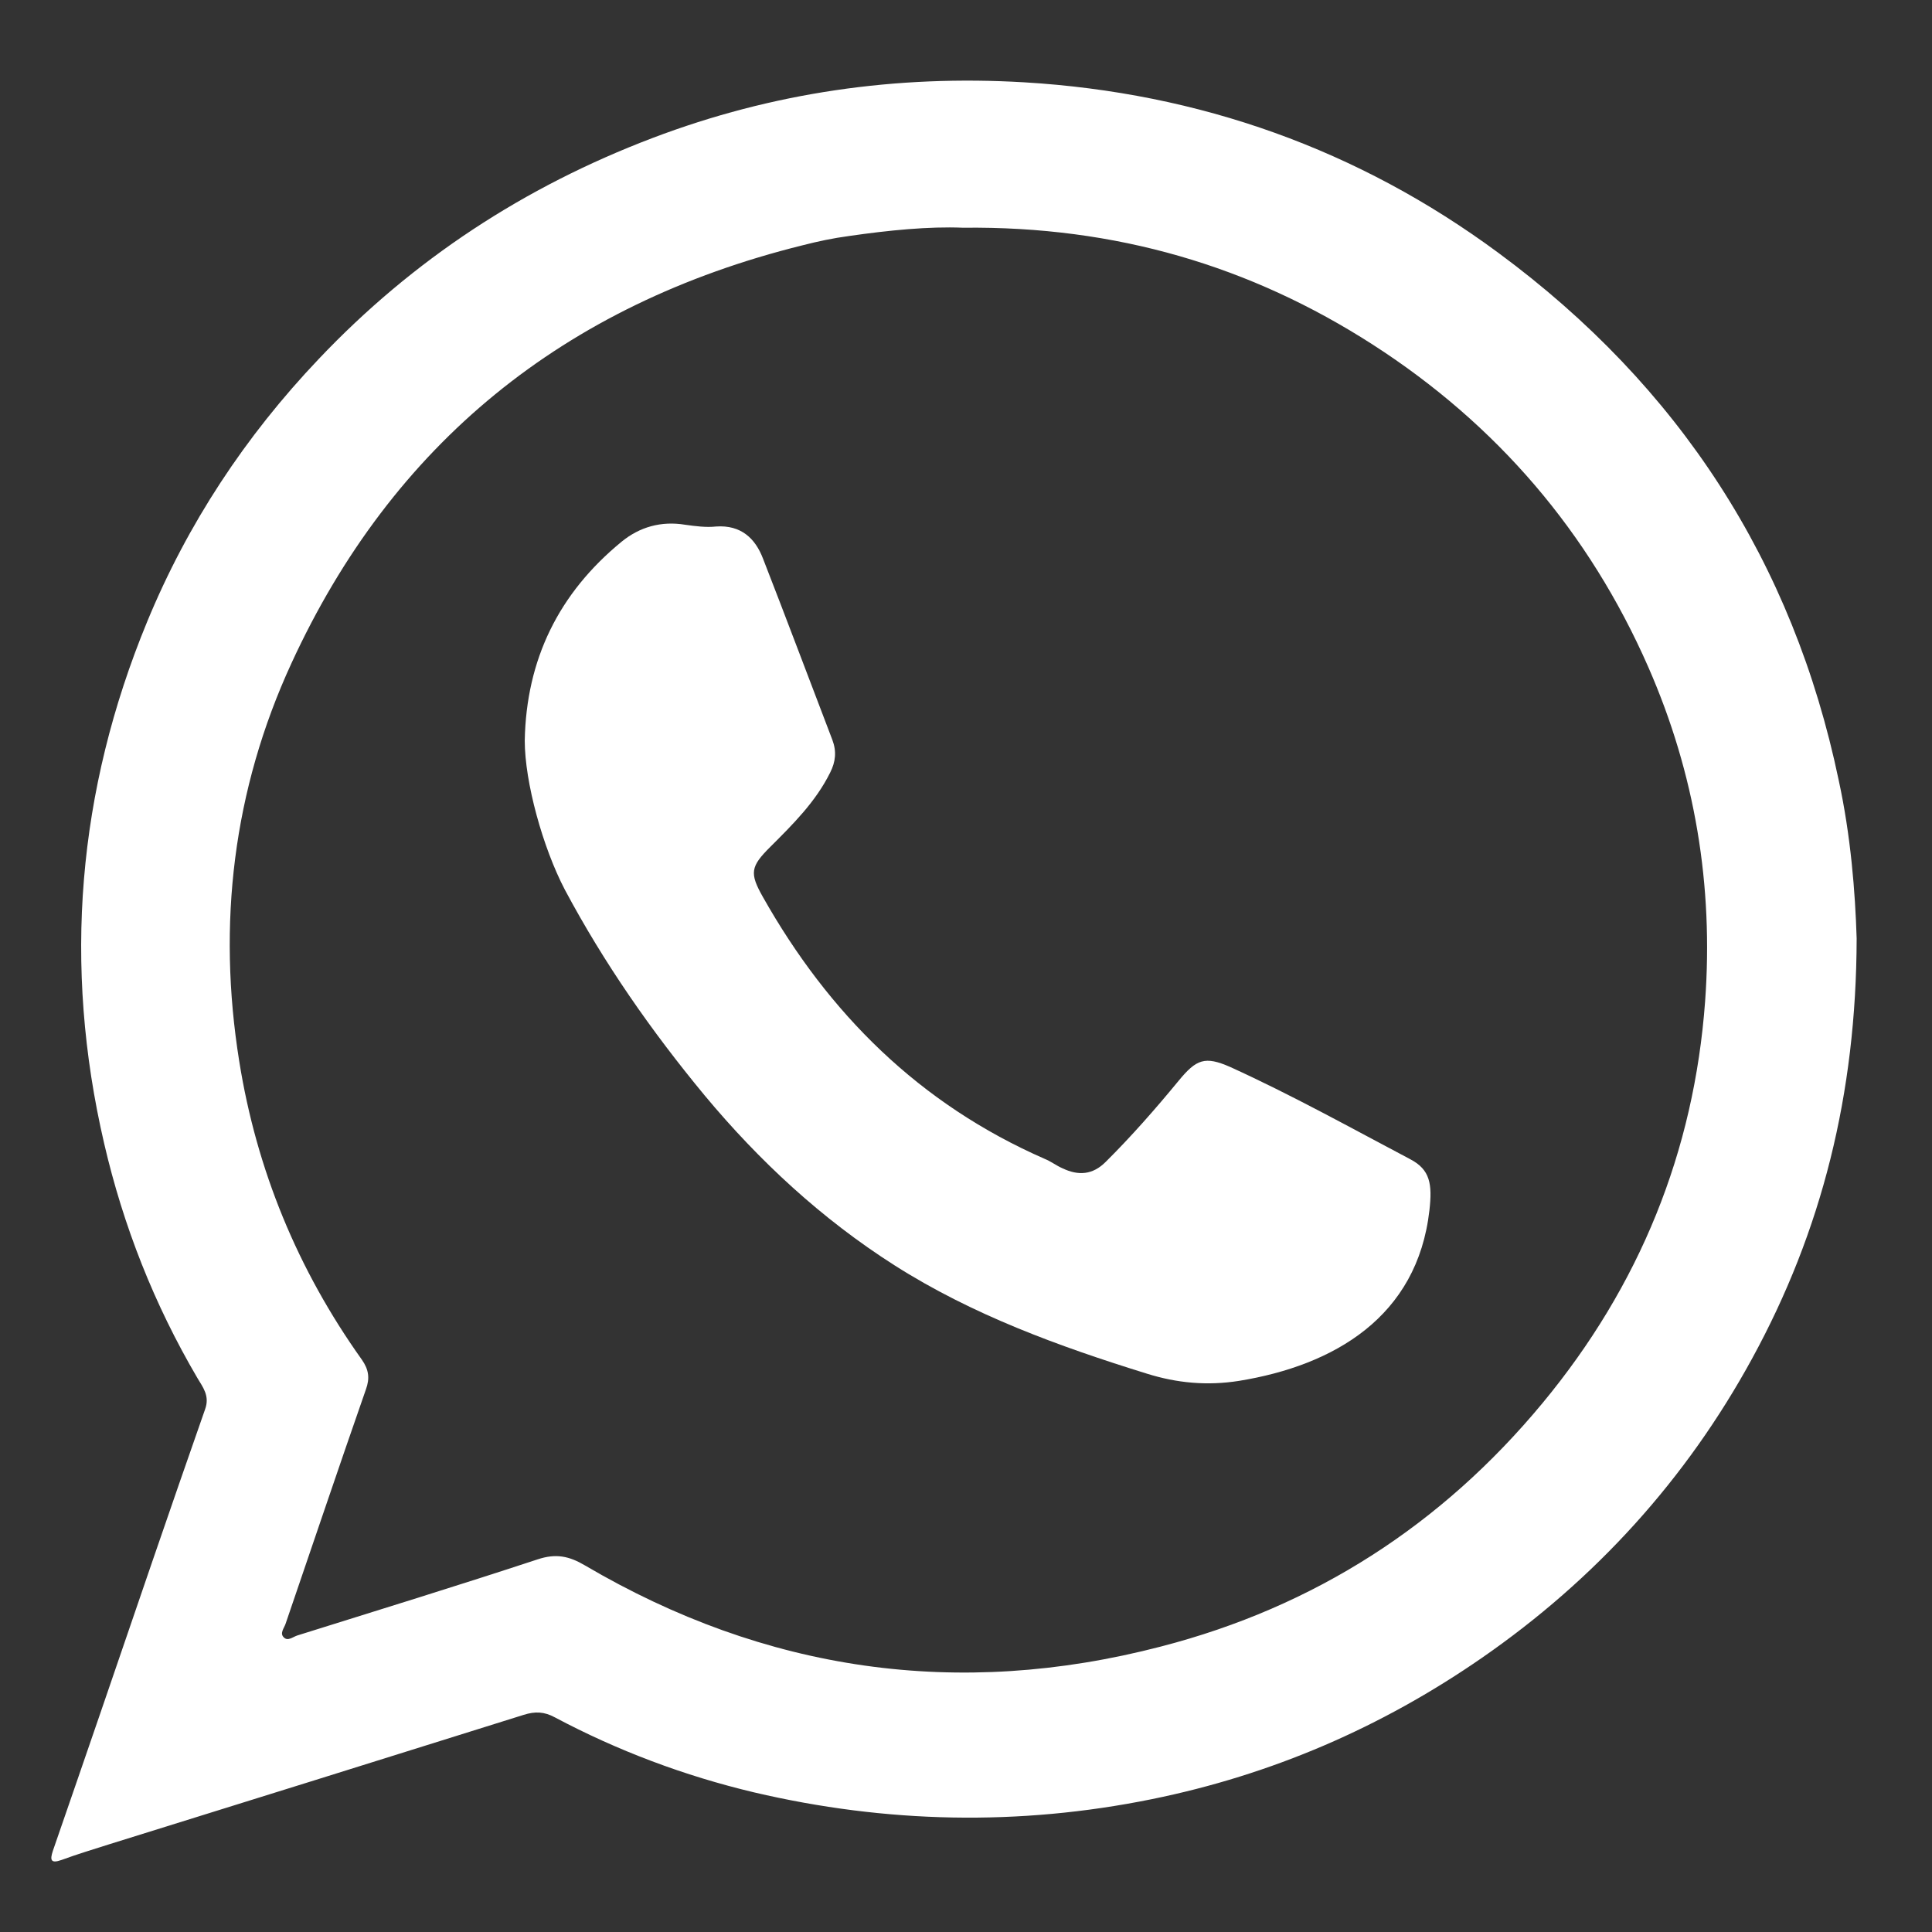 <svg width="23" height="23" viewBox="0 0 23 23" fill="none" xmlns="http://www.w3.org/2000/svg">
<rect x="0" y="0" width="23" height="23" fill="#333333" stroke="none"/>
<path d="M22.103 11.172C22.099 13.023 21.688 14.656 20.858 16.174C20.076 17.606 18.997 18.799 17.638 19.739C16.445 20.564 15.139 21.129 13.71 21.419C12.128 21.74 10.547 21.706 8.978 21.338C8.148 21.141 7.353 20.842 6.606 20.445C6.479 20.376 6.37 20.372 6.234 20.415C4.587 20.932 2.94 21.445 1.293 21.958C1.105 22.018 0.921 22.073 0.734 22.142C0.602 22.189 0.594 22.142 0.629 22.035C0.821 21.483 1.009 20.932 1.201 20.376C1.612 19.175 2.022 17.974 2.442 16.776C2.499 16.618 2.416 16.516 2.35 16.405C1.835 15.528 1.468 14.596 1.24 13.613C0.747 11.492 0.921 9.415 1.752 7.401C2.232 6.238 2.918 5.195 3.796 4.272C4.915 3.092 6.239 2.224 7.768 1.643C9.197 1.1 10.673 0.89 12.194 0.98C14.278 1.104 16.174 1.78 17.839 3.011C19.993 4.601 21.347 6.692 21.889 9.287C22.033 9.949 22.086 10.62 22.103 11.172ZM11.464 2.711C11.058 2.694 10.582 2.741 10.105 2.81C9.918 2.835 9.734 2.874 9.551 2.921C6.711 3.626 4.67 5.285 3.469 7.897C2.774 9.406 2.586 11.001 2.848 12.634C3.054 13.925 3.543 15.114 4.308 16.187C4.391 16.306 4.404 16.409 4.356 16.541C4.032 17.469 3.718 18.401 3.399 19.333C3.381 19.384 3.329 19.444 3.377 19.491C3.425 19.543 3.486 19.487 3.539 19.47C4.495 19.171 5.452 18.876 6.4 18.564C6.619 18.491 6.776 18.525 6.964 18.636C9.109 19.897 11.403 20.231 13.819 19.602C15.654 19.128 17.166 18.149 18.363 16.704C19.521 15.306 20.168 13.707 20.299 11.92C20.399 10.548 20.181 9.214 19.622 7.94C18.918 6.337 17.821 5.054 16.34 4.101C14.89 3.169 13.286 2.69 11.464 2.711Z" fill="white"/>
<path d="M6.247 8.816C6.265 7.854 6.649 7.064 7.401 6.448C7.615 6.273 7.873 6.2 8.157 6.247C8.279 6.264 8.406 6.281 8.524 6.268C8.821 6.247 8.991 6.409 9.083 6.649C9.363 7.367 9.634 8.09 9.909 8.808C9.961 8.945 9.948 9.069 9.883 9.197C9.712 9.543 9.441 9.812 9.17 10.082C8.934 10.317 8.921 10.394 9.083 10.68C9.865 12.065 10.944 13.143 12.439 13.797C12.513 13.827 12.578 13.878 12.648 13.908C12.836 13.998 13.007 13.989 13.164 13.831C13.47 13.527 13.754 13.203 14.029 12.869C14.243 12.608 14.344 12.57 14.645 12.702C15.379 13.036 16.078 13.425 16.79 13.801C17.026 13.925 17.052 14.096 17.017 14.408C16.873 15.678 15.882 16.255 14.75 16.439C14.37 16.499 14.011 16.465 13.653 16.353C12.605 16.028 11.573 15.652 10.647 15.062C9.782 14.511 9.039 13.822 8.388 13.04C7.755 12.275 7.191 11.467 6.724 10.591C6.462 10.09 6.247 9.312 6.247 8.816Z" fill="white"/>
</svg>
